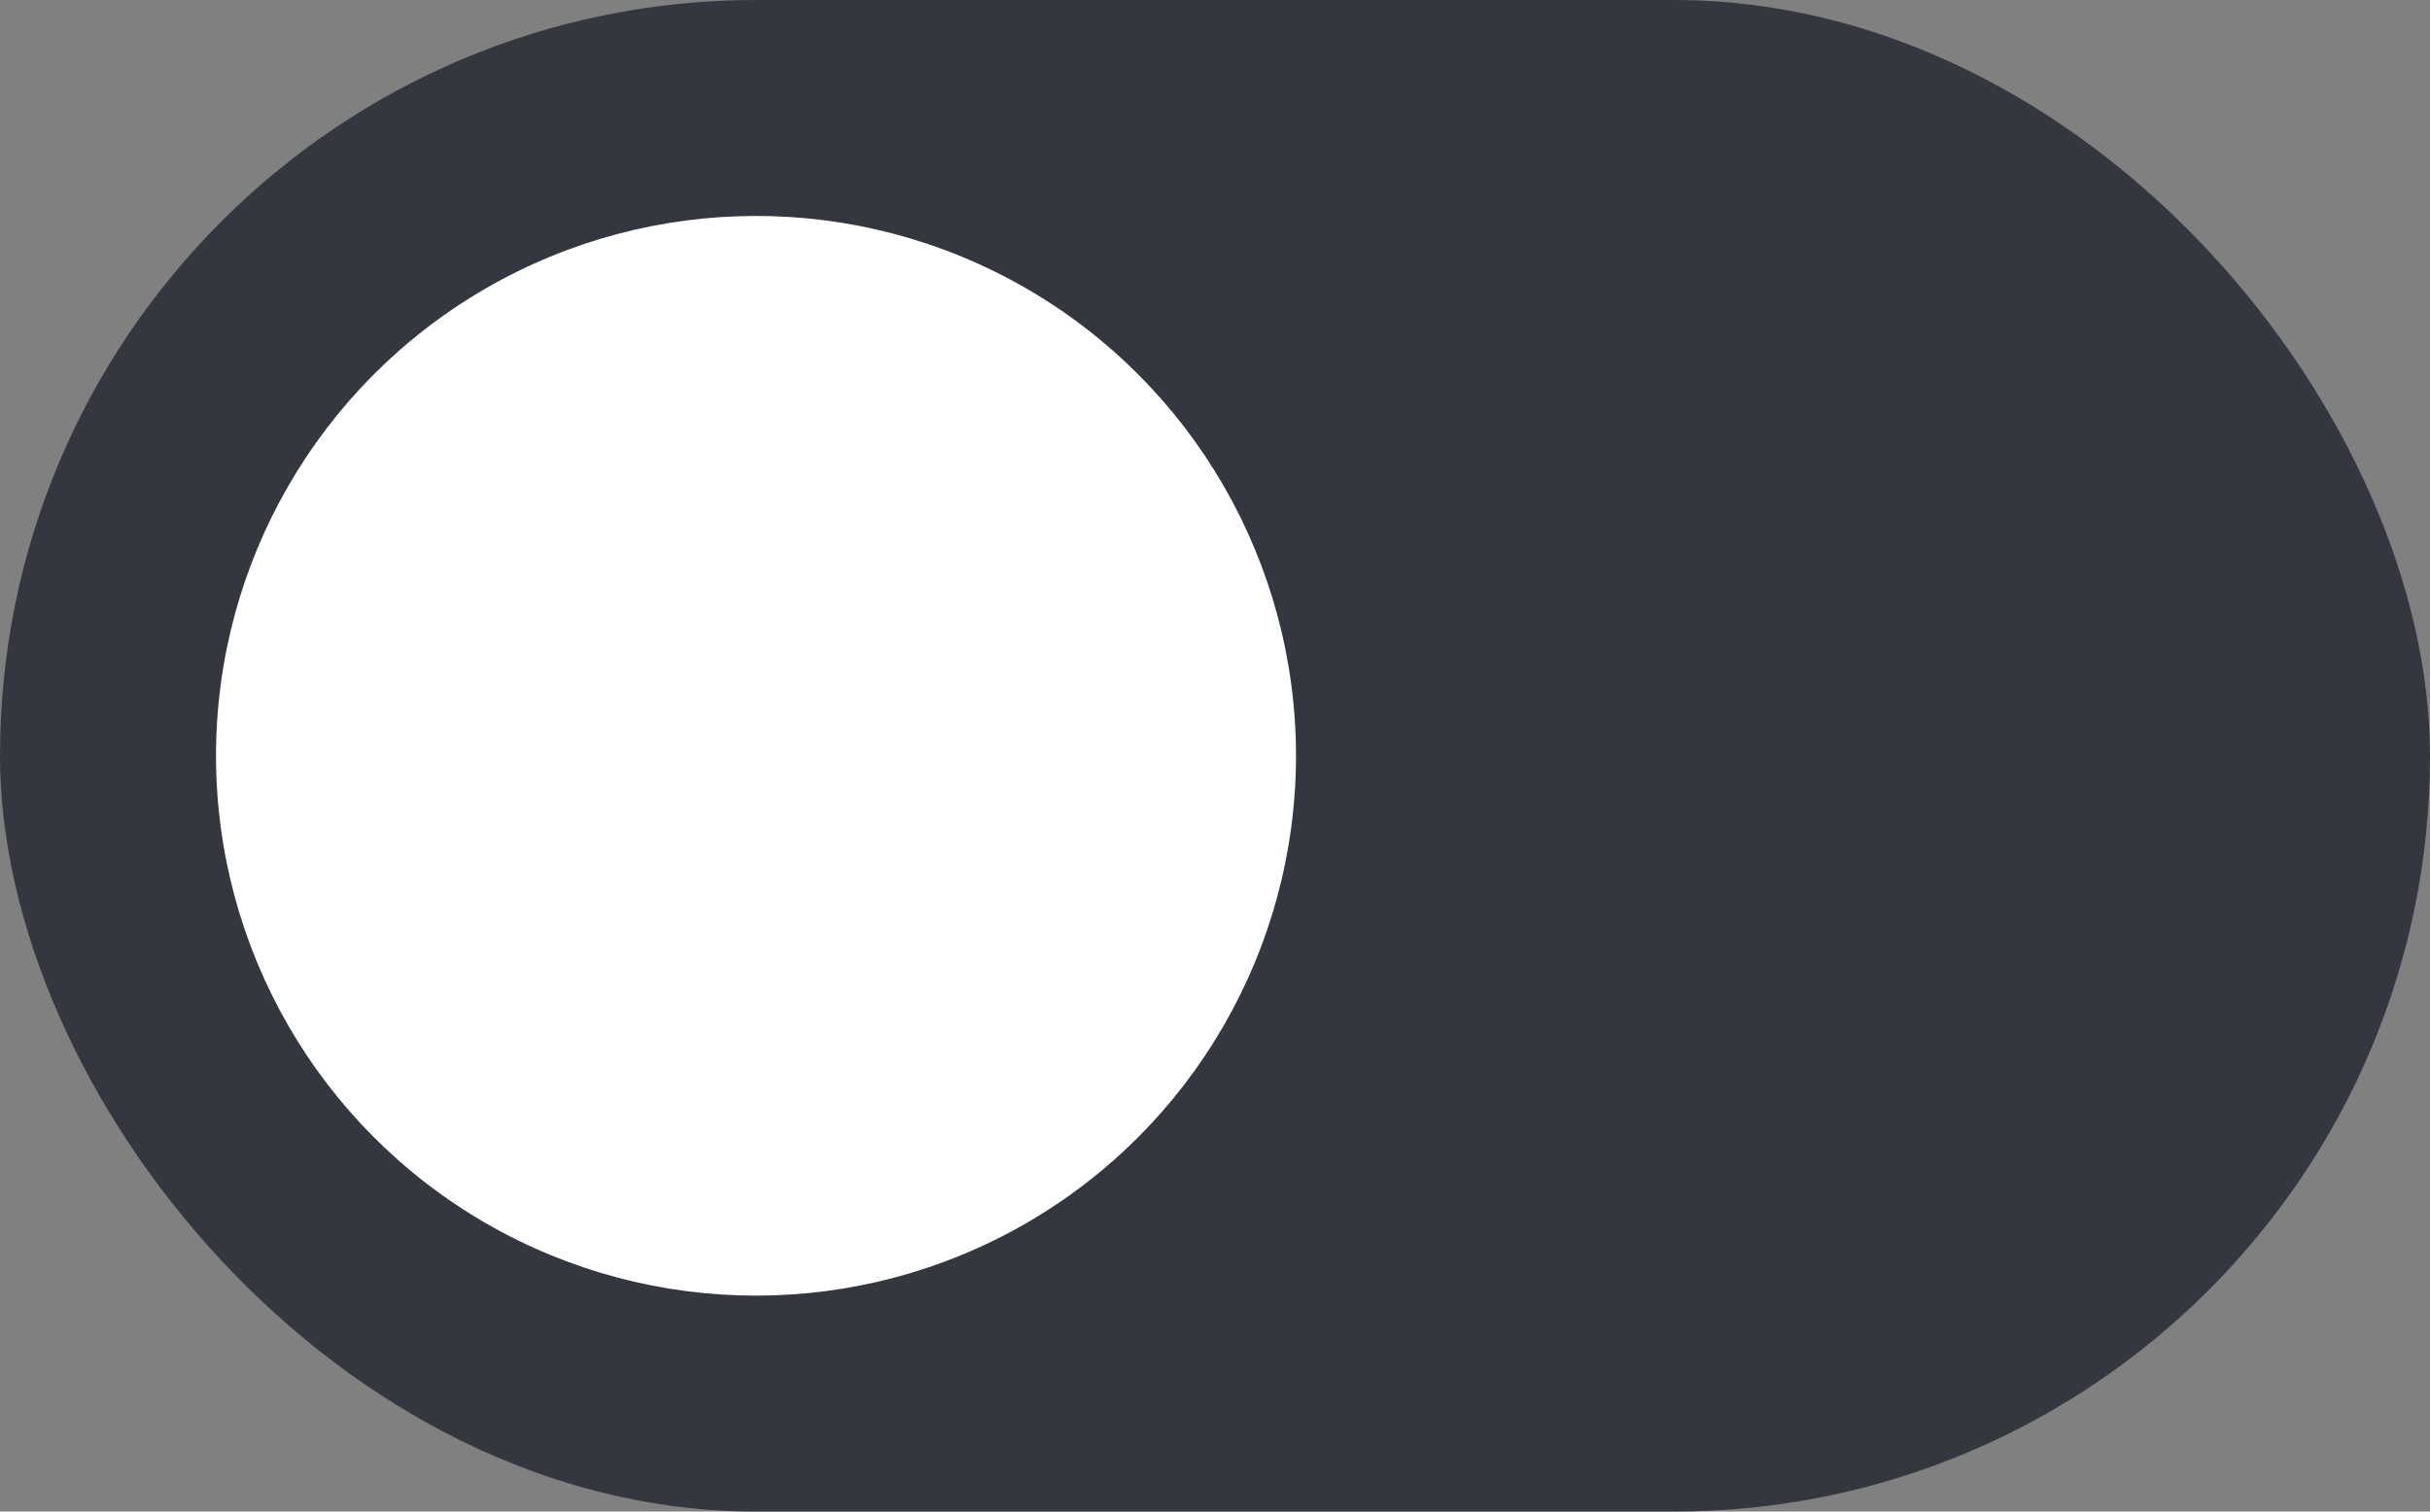 <svg width="45" height="28" viewBox="0 0 45 28" fill="none" xmlns="http://www.w3.org/2000/svg">
<rect x="0" y="0" width="45" height="28" fill="#808080" stroke="none"/>
<rect width="45" height="28" rx="14" fill="#34373F"/>
<circle cx="14" cy="14" r="10" fill="white"/>
</svg>
